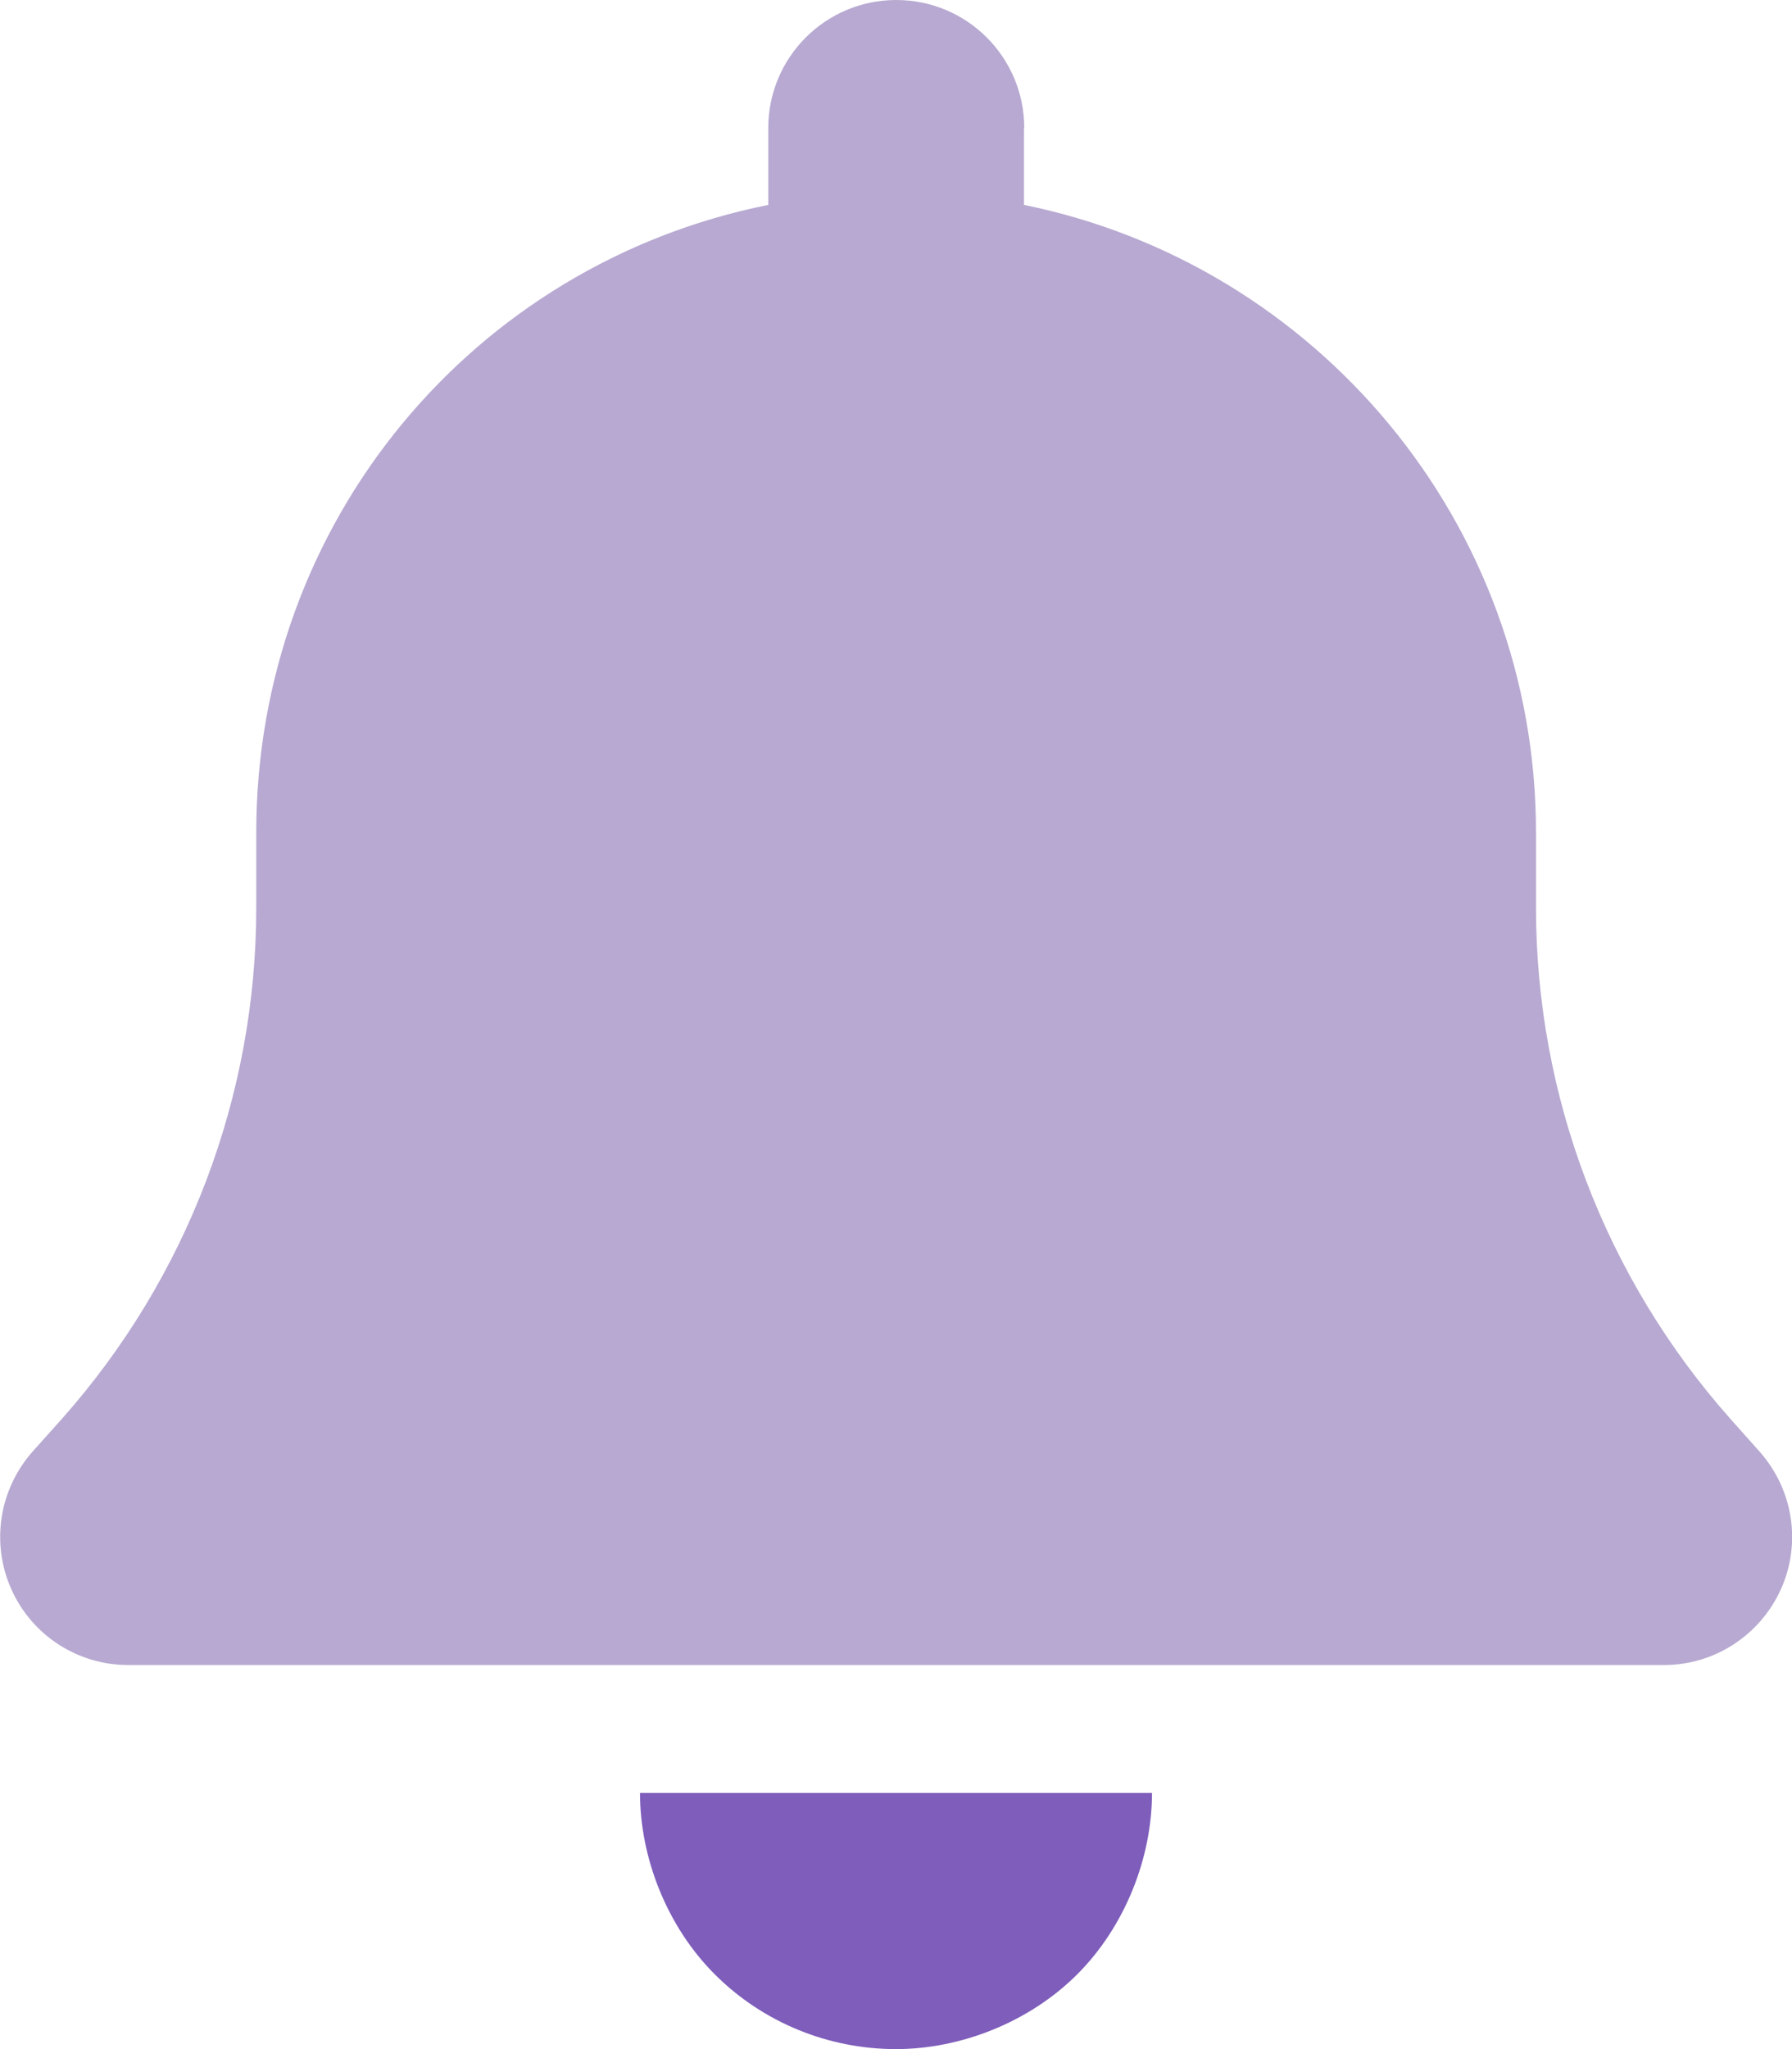 <svg fill="none" height="16" viewBox="0 0 14 16" width="14" xmlns="http://www.w3.org/2000/svg" xmlns:xlink="http://www.w3.org/1999/xlink"><clipPath id="a"><path d="m0 0h14v16h-14z"/></clipPath><g clip-path="url(#a)"><path d="m7 16c-.531 0-1.041-.209-1.416-.584s-.584-.912-.584-1.416h4c0 .503-.209 1.041-.584 1.416s-.912.584-1.416.584z" fill="#7e5dbb"/><path d="m8 1v.6c2.281.463 4 2.481 4 4.9v.588c0 1.472.541 2.888 1.516 3.988l.231.259c.263.297.328.716.166 1.075-.163.359-.519.591-.912.591h-12c-.394 0-.751-.231-.912-.591-.161-.359-.097-.778.165-1.075l.232-.259c.976-1.1 1.516-2.516 1.516-3.988v-.588c0-2.419 1.691-4.437 4-4.9v-.6c0-.552.447-1 1-1.0.553 0 1 .448 1 1z" fill="#b7a9d1"/></g></svg>